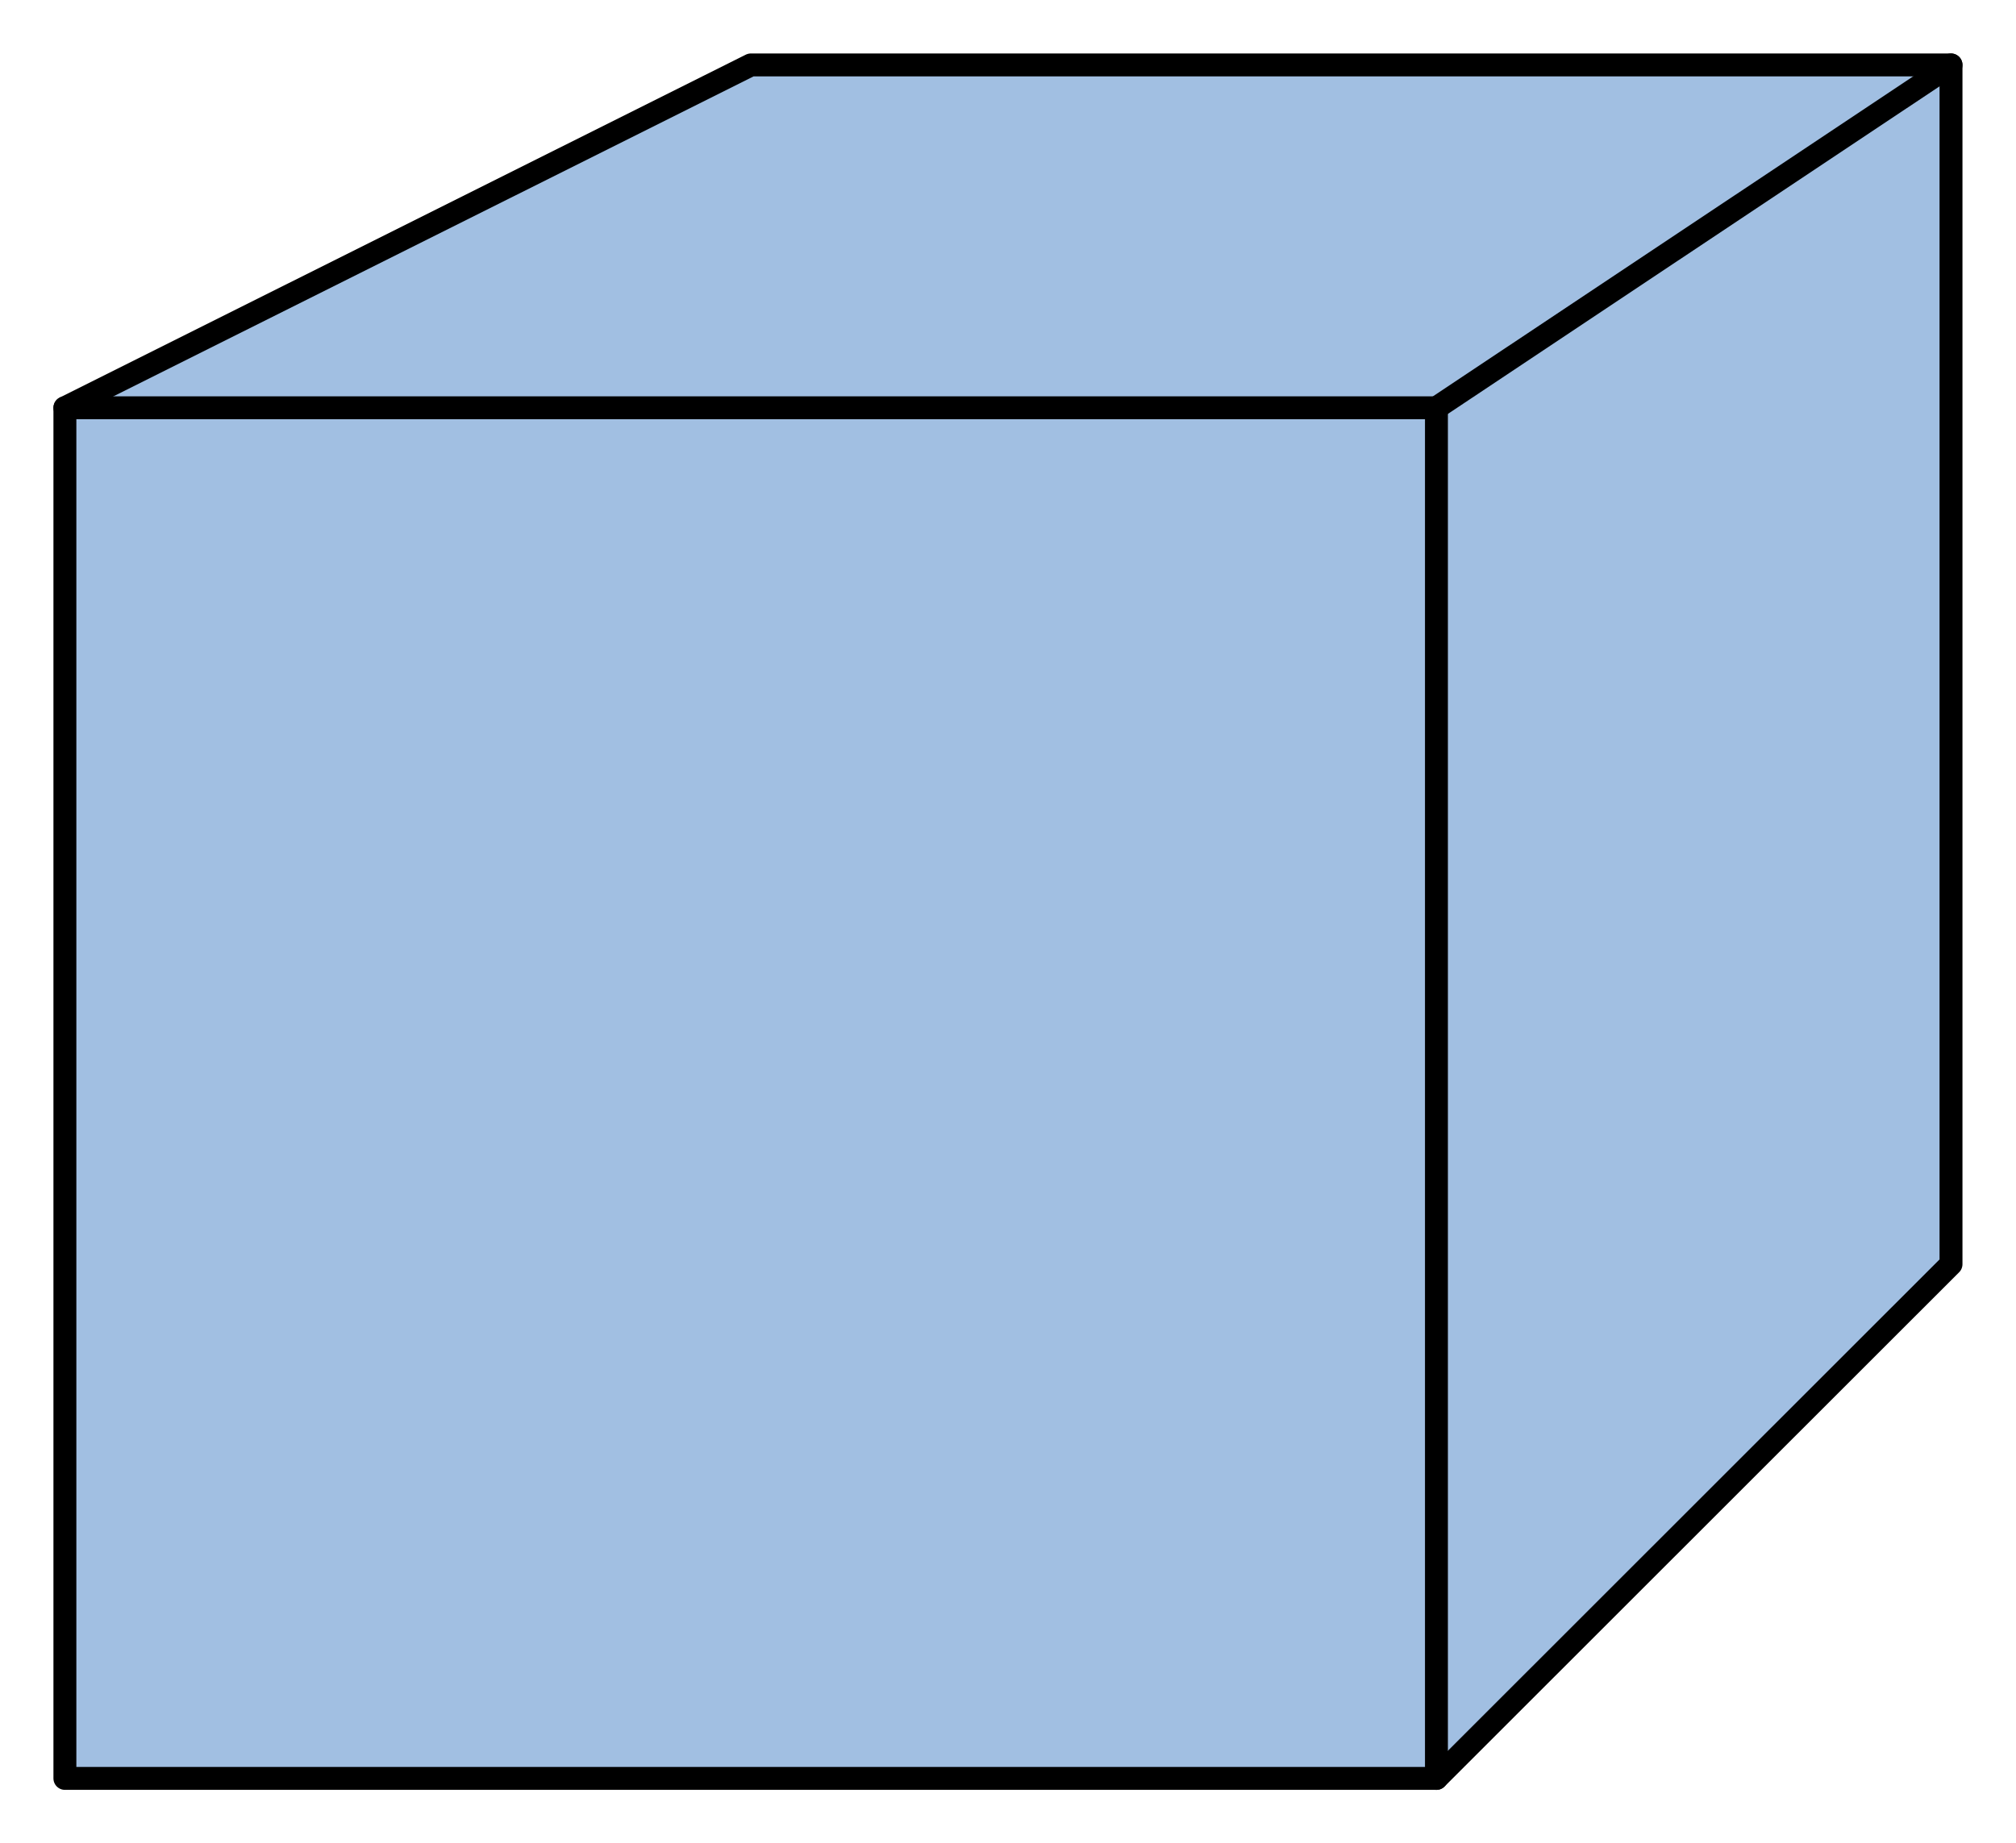 <?xml version="1.0" encoding="utf-8"?>
<!-- Generator: Adobe Illustrator 15.0.0, SVG Export Plug-In . SVG Version: 6.00 Build 0)  -->
<!DOCTYPE svg PUBLIC "-//W3C//DTD SVG 1.1//EN" "http://www.w3.org/Graphics/SVG/1.1/DTD/svg11.dtd">
<svg version="1.1" id="_x30_" xmlns:agg="http://www.example.com"
	 xmlns="http://www.w3.org/2000/svg" preserveAspectRatio="none"   x="0px" y="0px" 
	  viewBox="0 3.756 43.986 40.229" enable-background="new 0 3.756 43.986 40.229" xml:space="preserve">
<agg:params>
	<agg:param type="C" name="color" description="Color" cssAttributes="fill" classes="color"/>
	<agg:param type="C" name="strokeColor" description="Stroke Color" cssAttributes="stroke" classes="color,stroked"/>
</agg:params>
<style type="text/css" >
<![CDATA[

	.color,.stroked,.dashed{
		stroke-width:0.5;
		stroke-linecap:round;
		stroke-linejoin:round;
		stroke: #000000;
	}
	
	.color {
		fill:   #A1BFE2;

	}
	
	.stroked,.dashed{
		fill:none;
	}
	
	.dashed {
		stroke-dasharray:1.417,1.417;
	}

      ]]>
</style>

<polygon class="color" points="16.383,5.173 1.416,12.655 1.416,42.567 31.341,42.567 42.568,31.345 42.568,5.173 	"/>
<line class="stroked" x1="1.416" y1="12.655" x2="31.341" y2="12.655"/>
<line class="stroked" x1="31.341" y1="12.655" x2="31.341" y2="42.567"/>
<line class="stroked" x1="31.341" y1="12.655" x2="42.568" y2="5.173"/>

</svg>
